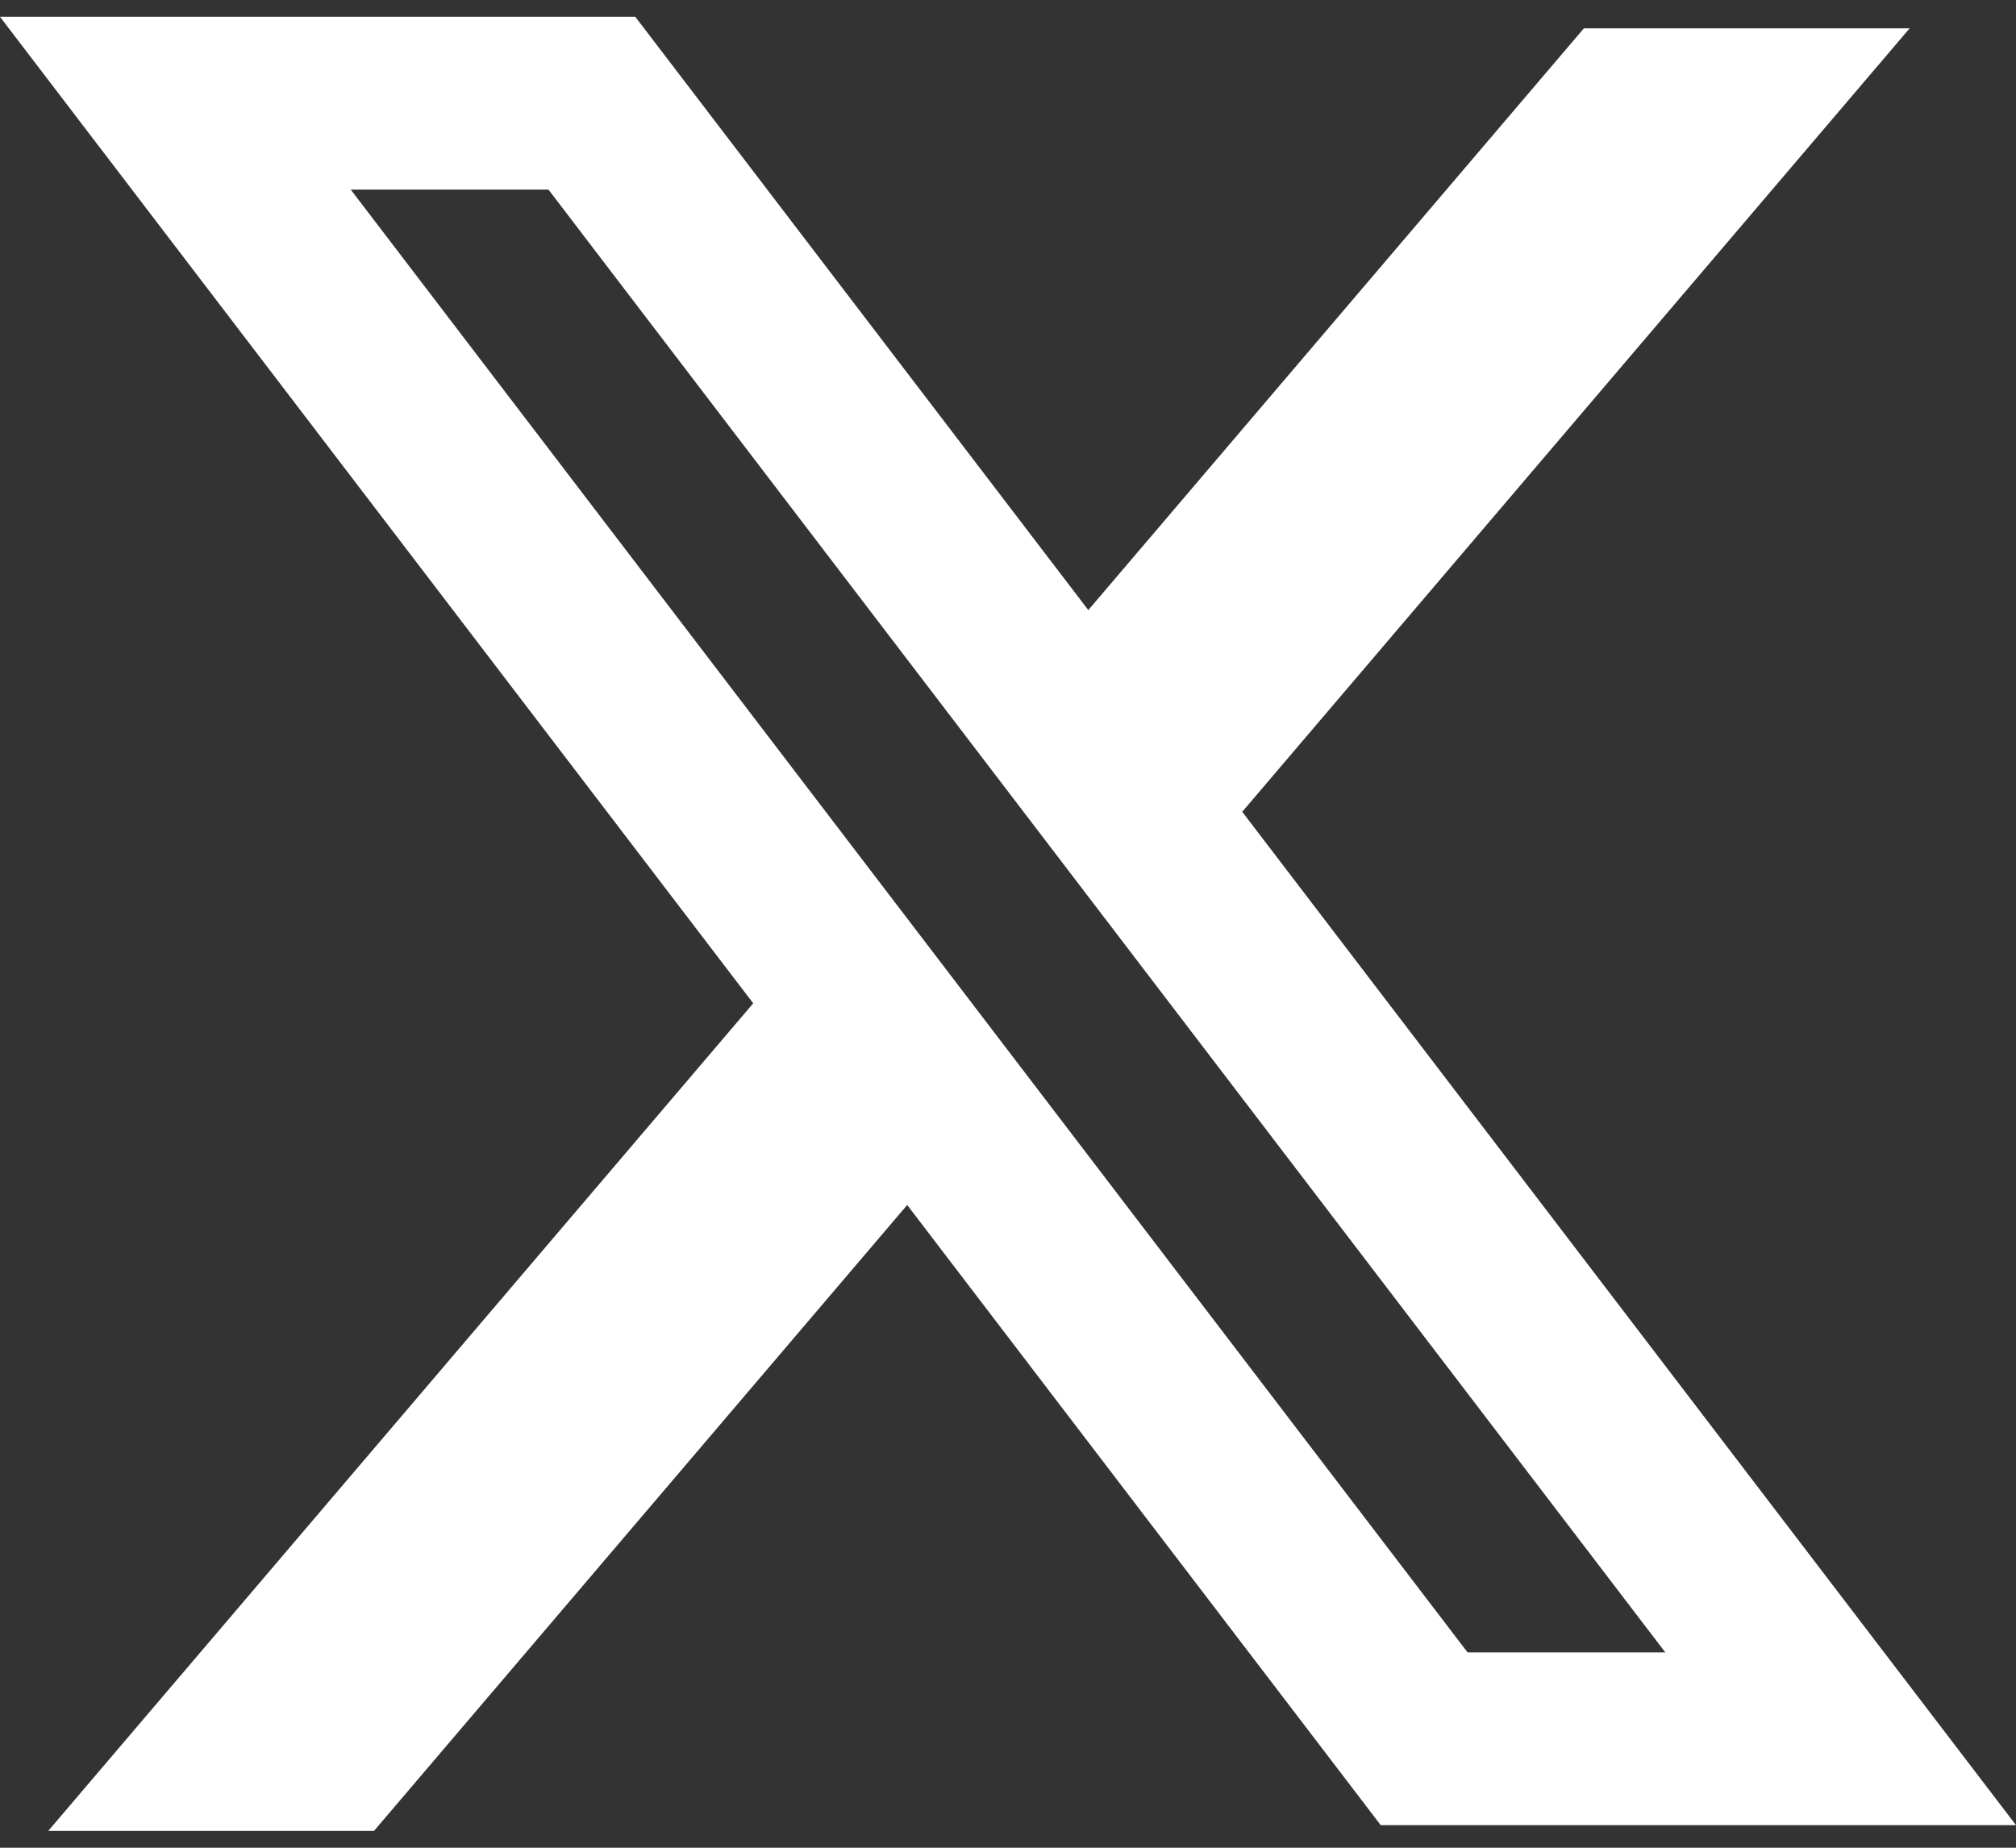 <svg width="24" height="22" viewBox="0 0 24 22" fill="none" xmlns="http://www.w3.org/2000/svg">
<rect x="0" y="0" width="24" height="22" fill="#333333" stroke="none"/>
<path fill-rule="evenodd" clip-rule="evenodd" d="M7.563 0.2H0L8.967 11.946L0.574 21.8H4.452L10.8 14.347L16.437 21.731H24L14.772 9.644L14.789 9.665L22.734 0.337H18.856L12.956 7.264L7.563 0.2ZM4.175 2.257H6.529L19.825 19.674H17.471L4.175 2.257Z" fill="white"/>
</svg>
